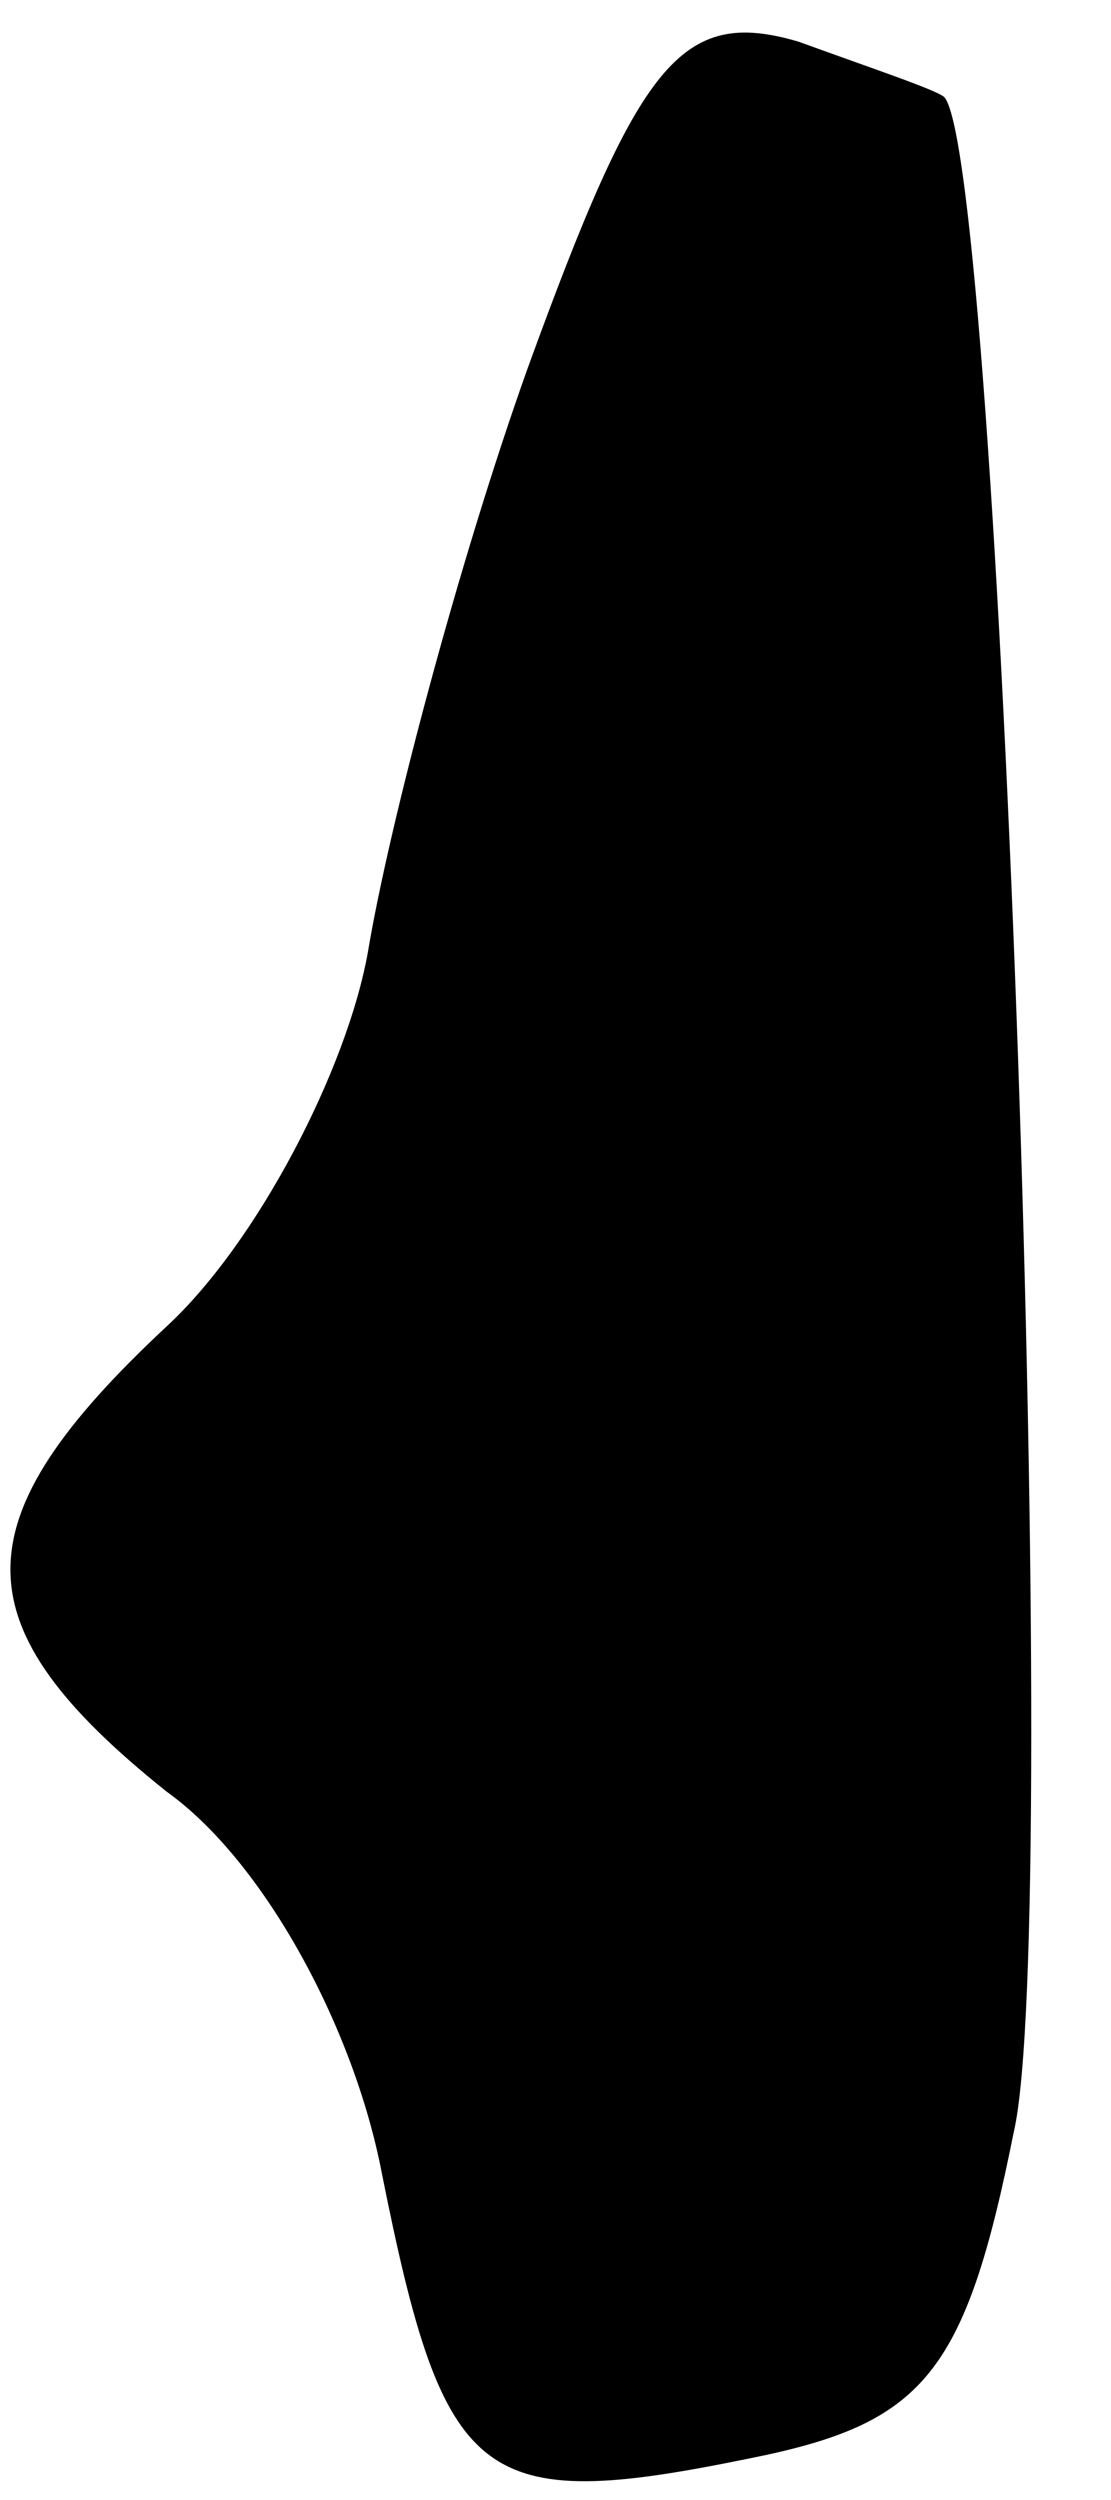 <?xml version="1.0" standalone="no"?>
<!DOCTYPE svg PUBLIC "-//W3C//DTD SVG 20010904//EN"
 "http://www.w3.org/TR/2001/REC-SVG-20010904/DTD/svg10.dtd">
<svg version="1.0" xmlns="http://www.w3.org/2000/svg"
 width="16pt" height="36pt" viewBox="0 0 16 36"
 preserveAspectRatio="xMidYMid meet">
<g transform="translate(0,36) scale(0.1,-0.1)"
fill="#000000" stroke="none">
<path fill="#000000" stroke="none" d="M76 307 c-10 -28 -20 -66 -23 -84 -3
-17 -16 -42 -29 -54 -30 -28 -30 -43 0 -67 14 -10 27 -34 31 -55 9 -45 14 -49
53 -41 25 5 31 12 38 47 7 30 -2 284 -10 293 -1 1 -10 4 -21 8 -17 5 -23 -3
-39 -47z"/>
</g>
</svg>
